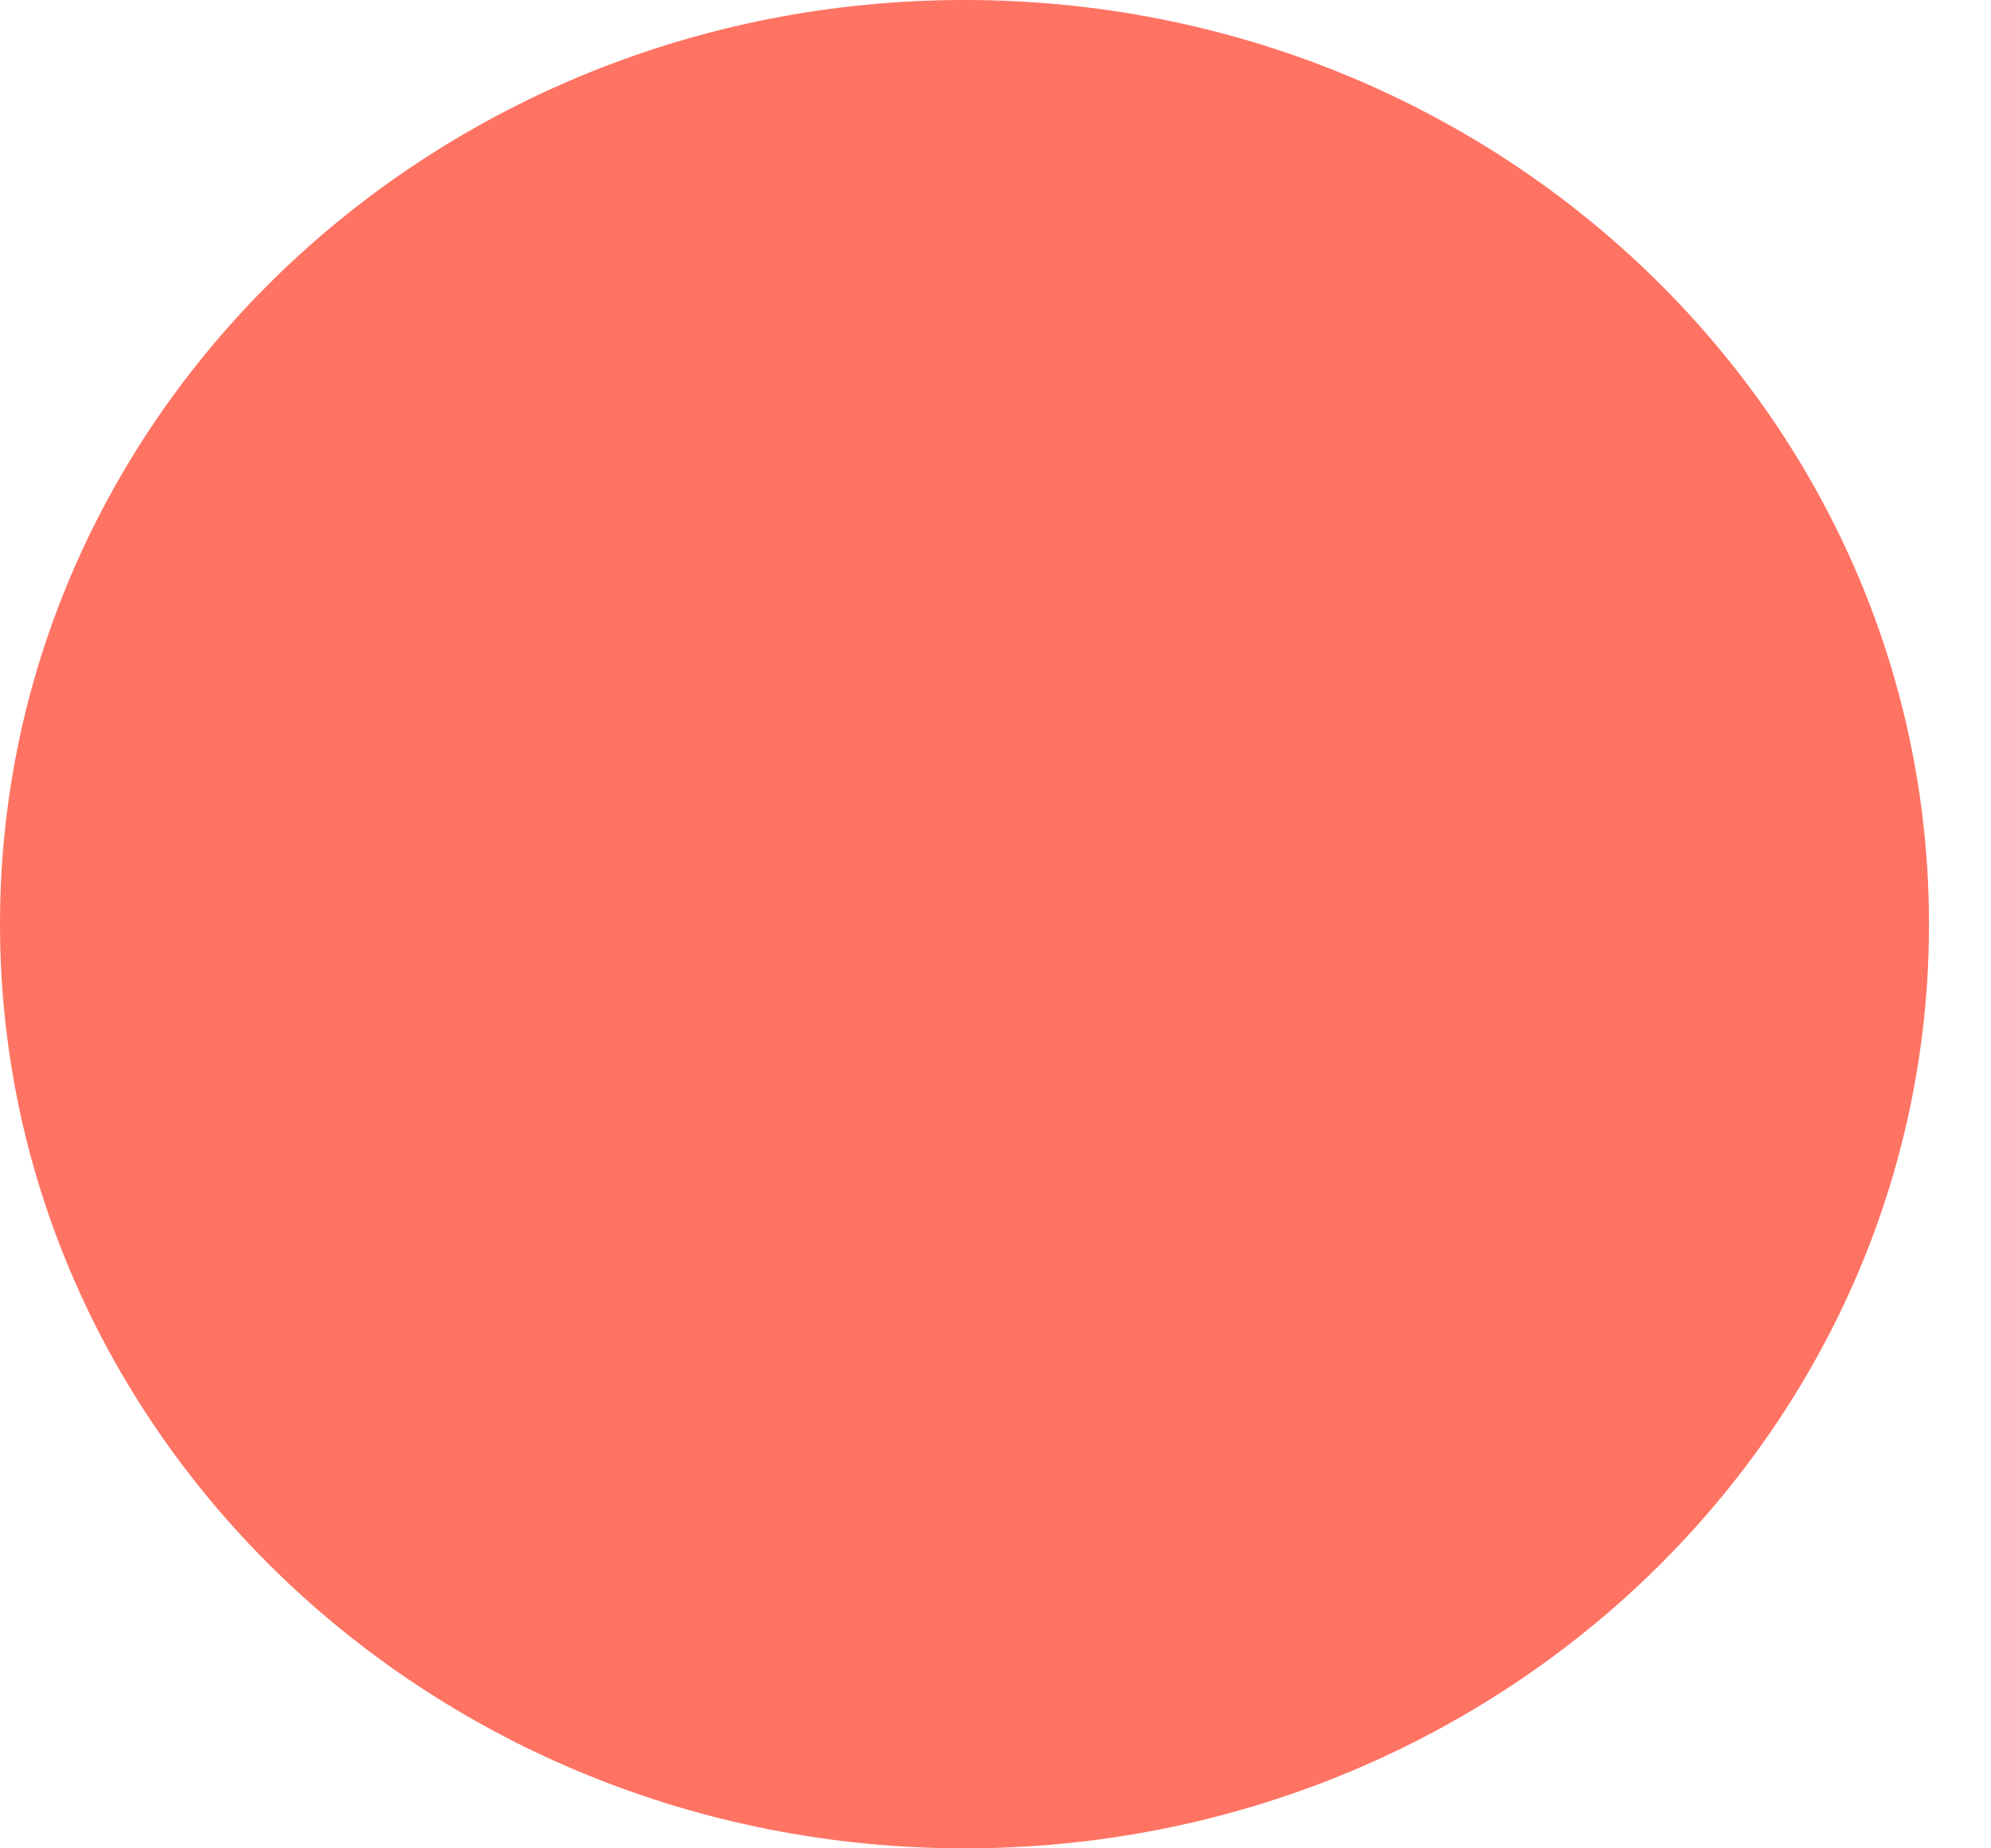 <svg width="14" height="13" viewBox="0 0 14 13" fill="none" xmlns="http://www.w3.org/2000/svg">
<path d="M6.782 13C10.528 13.001 13.564 10.091 13.564 6.501C13.564 2.911 10.528 0 6.782 -3.88344e-05C3.037 -0 9.35634e-05 2.909 5.20072e-05 6.499C1.0451e-05 10.089 3.036 13 6.782 13Z" fill="#FF7363"/>
</svg>
